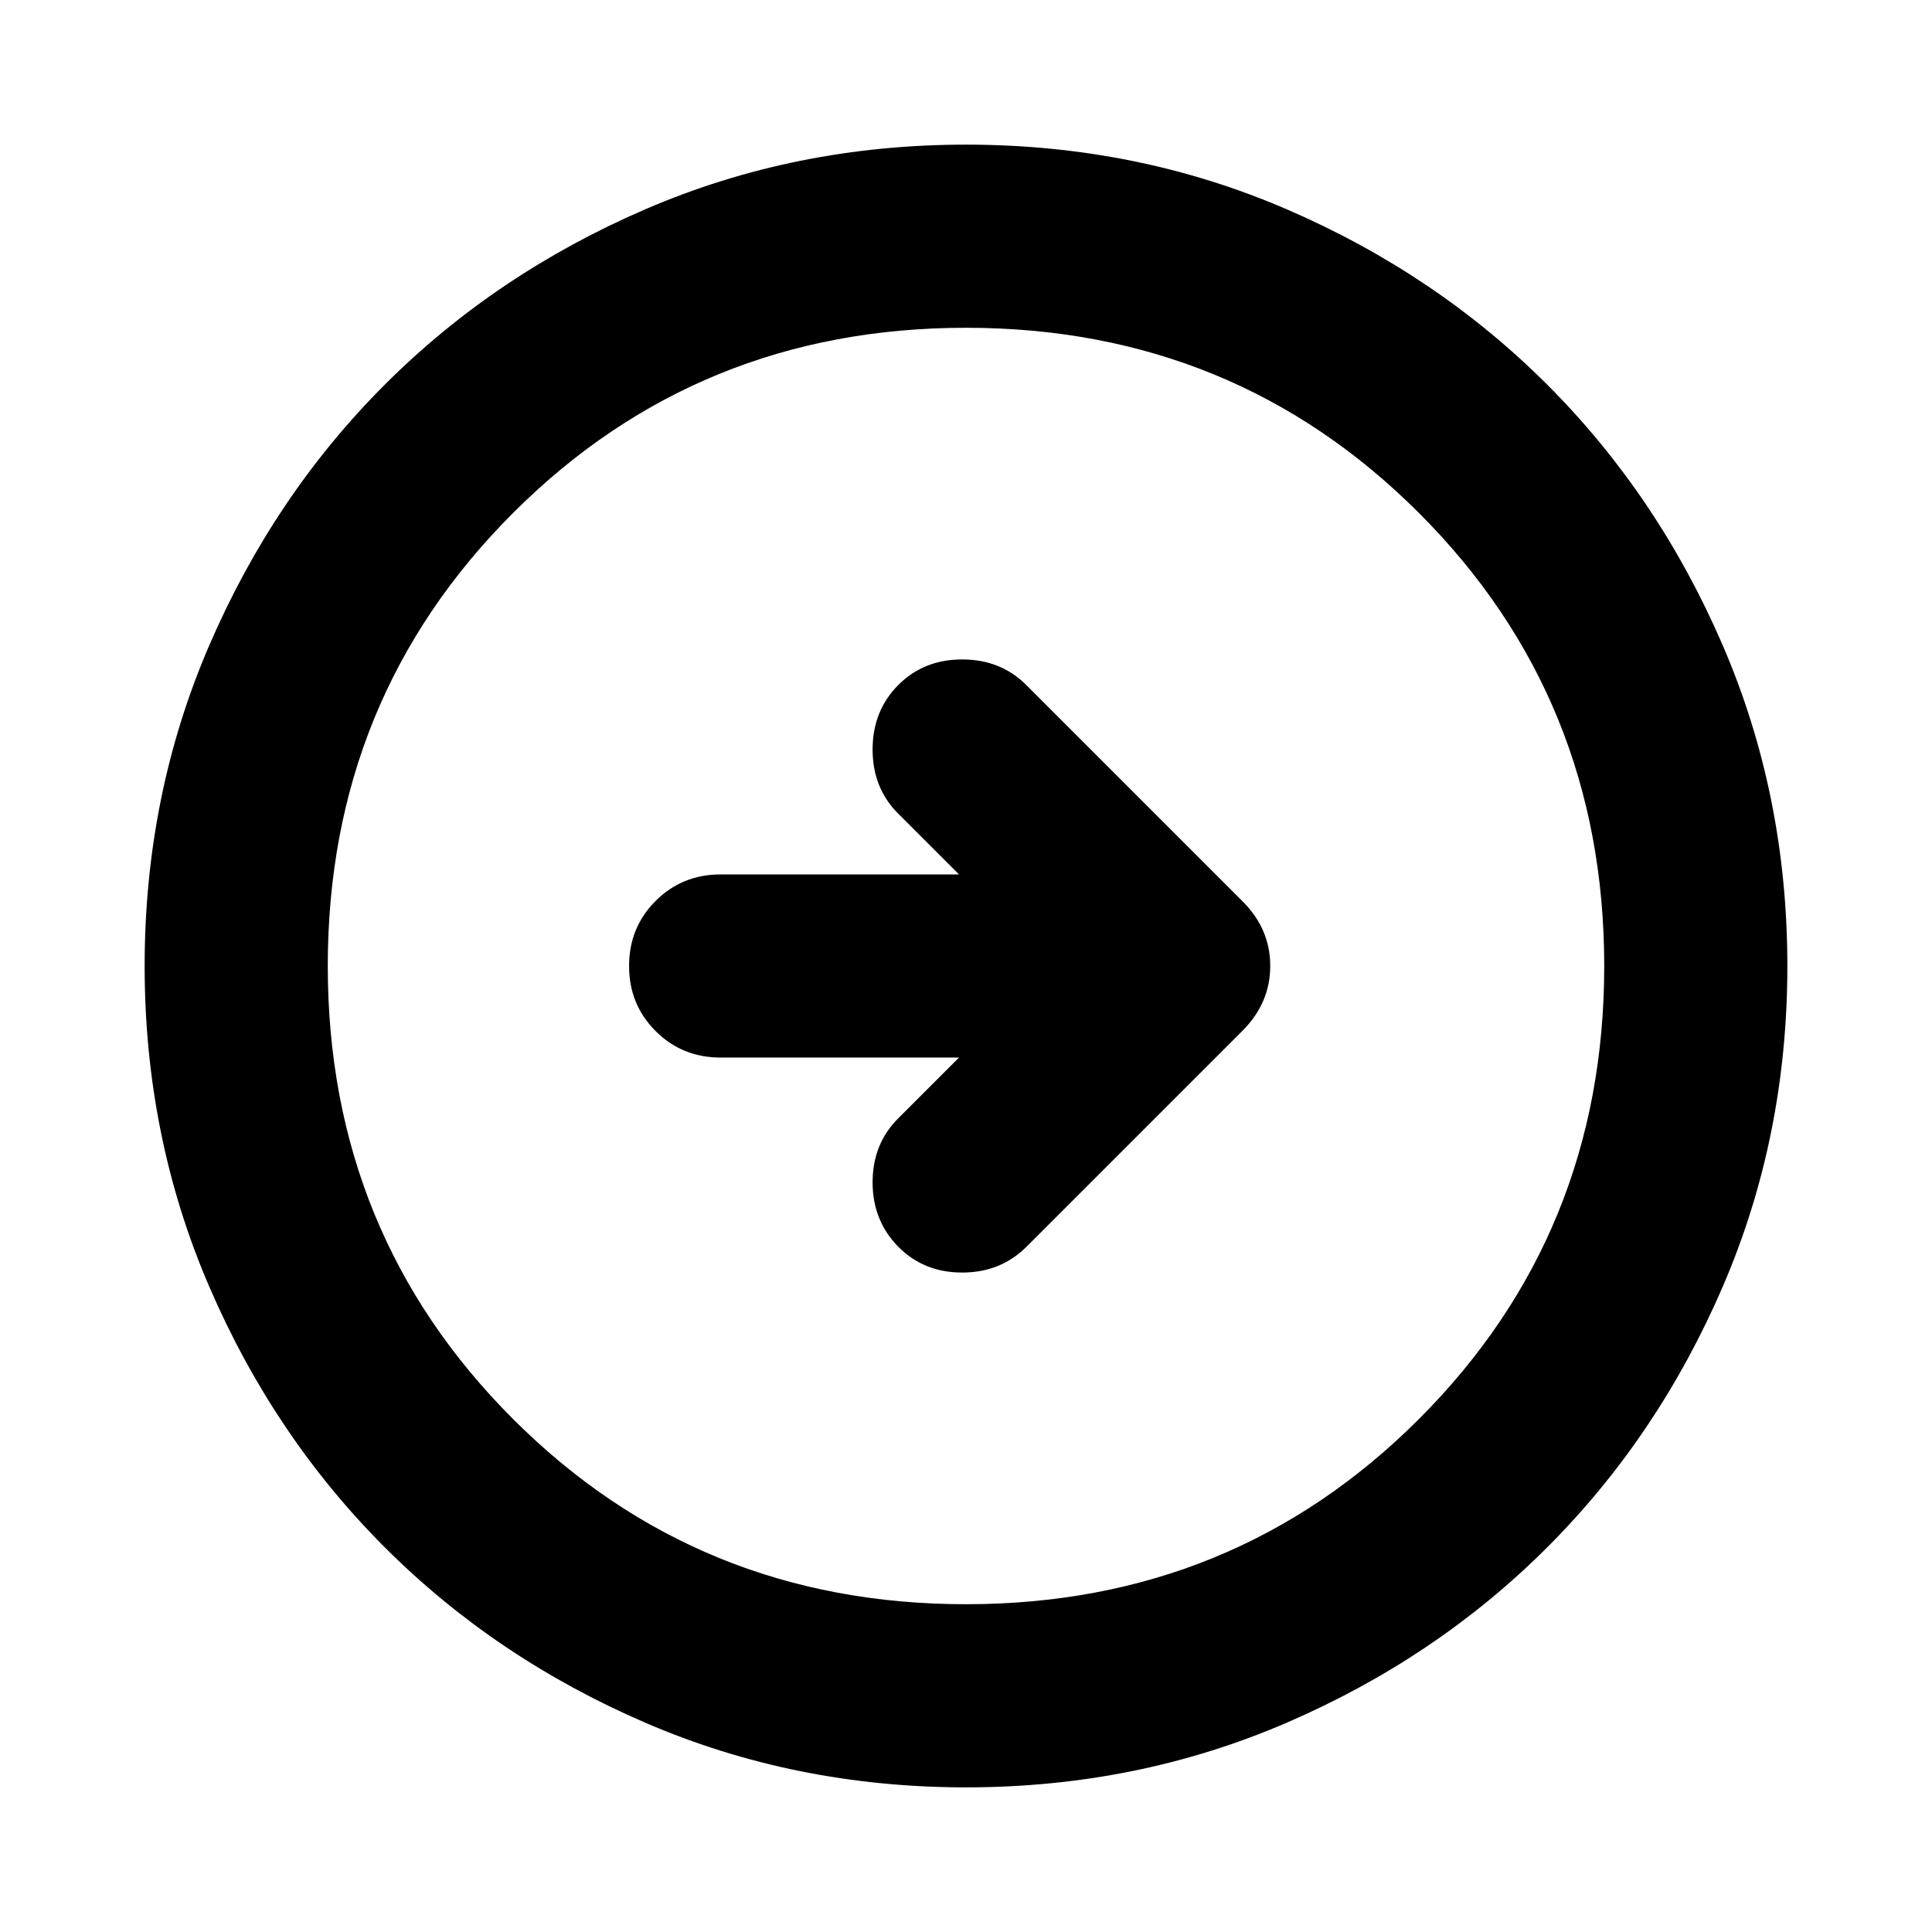 <svg xmlns="http://www.w3.org/2000/svg" height="24" viewBox="0 -960 960 960" width="24"><path d="m476.521-434.5-30.26 30.261q-12.674 12.674-12.674 31.706 0 19.033 12.674 31.946t31.826 12.913q19.152 0 32.065-12.913L617.5-447.935q13.674-13.761 13.674-32.108 0-18.348-13.674-32.022L509.913-619.652q-12.674-12.674-31.826-12.674t-31.826 12.793q-12.674 12.794-12.674 31.946t12.674 31.826l30.26 30.261H358.087q-19.152 0-32.326 13.174T312.587-480q0 19.152 13.174 32.326t32.326 13.174h118.434ZM480-71.87q-84.913 0-159.345-32.117-74.432-32.118-129.491-87.177-55.059-55.059-87.177-129.491Q71.869-395.087 71.869-480t32.118-159.345q32.118-74.432 87.177-129.491 55.059-55.059 129.491-87.177Q395.087-888.131 480-888.131t159.345 32.118q74.432 32.118 129.491 87.177 55.059 55.059 87.177 129.491Q888.131-564.913 888.131-480t-32.118 159.345q-32.118 74.432-87.177 129.491-55.059 55.059-129.491 87.177Q564.913-71.869 480-71.869Zm0-91q133.043 0 225.087-92.043Q797.13-346.957 797.13-480t-92.043-225.087Q613.043-797.13 480-797.13t-225.087 92.043Q162.87-613.043 162.87-480t92.043 225.087Q346.957-162.87 480-162.87ZM480-480Z"/></svg>
